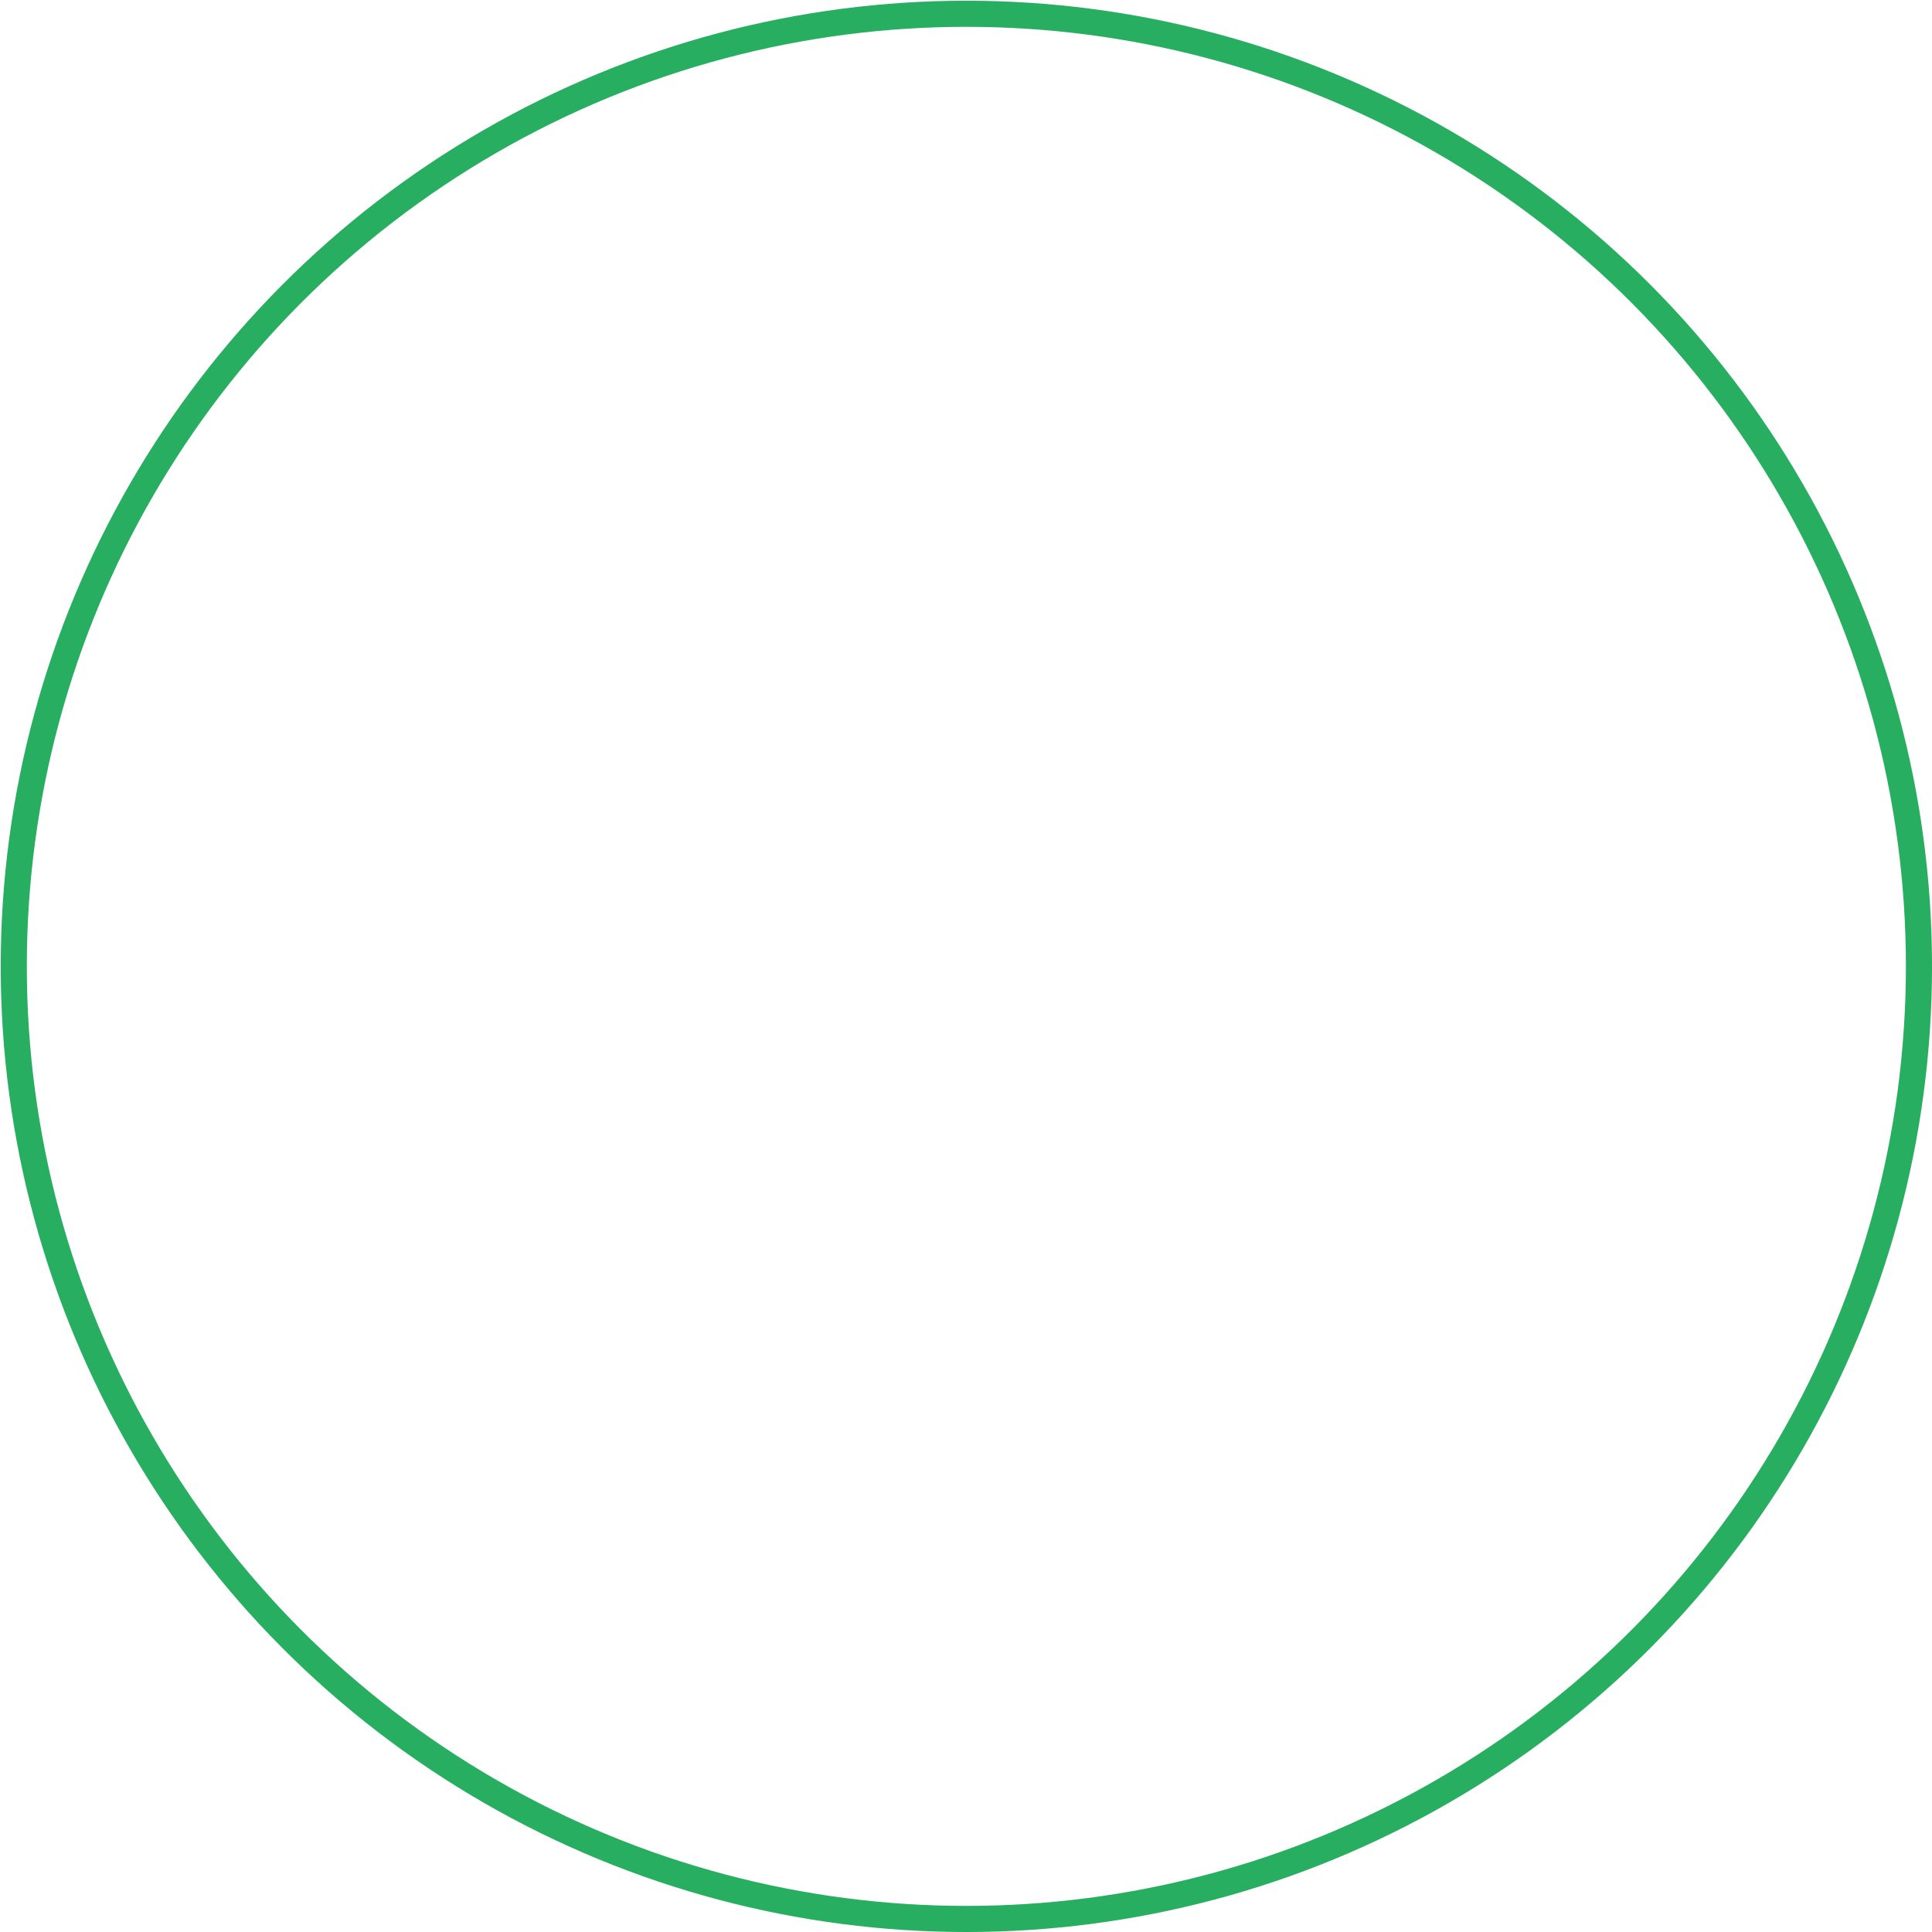 <svg width="148" height="148" viewBox="0 0 148 148" version="1.1" xmlns="http://www.w3.org/2000/svg" xmlns:xlink="http://www.w3.org/1999/xlink">
<g id="Canvas" fill="none">
<g id="Ellipse 2">
<circle cx="73.973" cy="73.973" r="72.973" stroke-width="2" transform="translate(0.055 0.055)" stroke="#27AE60"/>
</g>
</g>
</svg>

